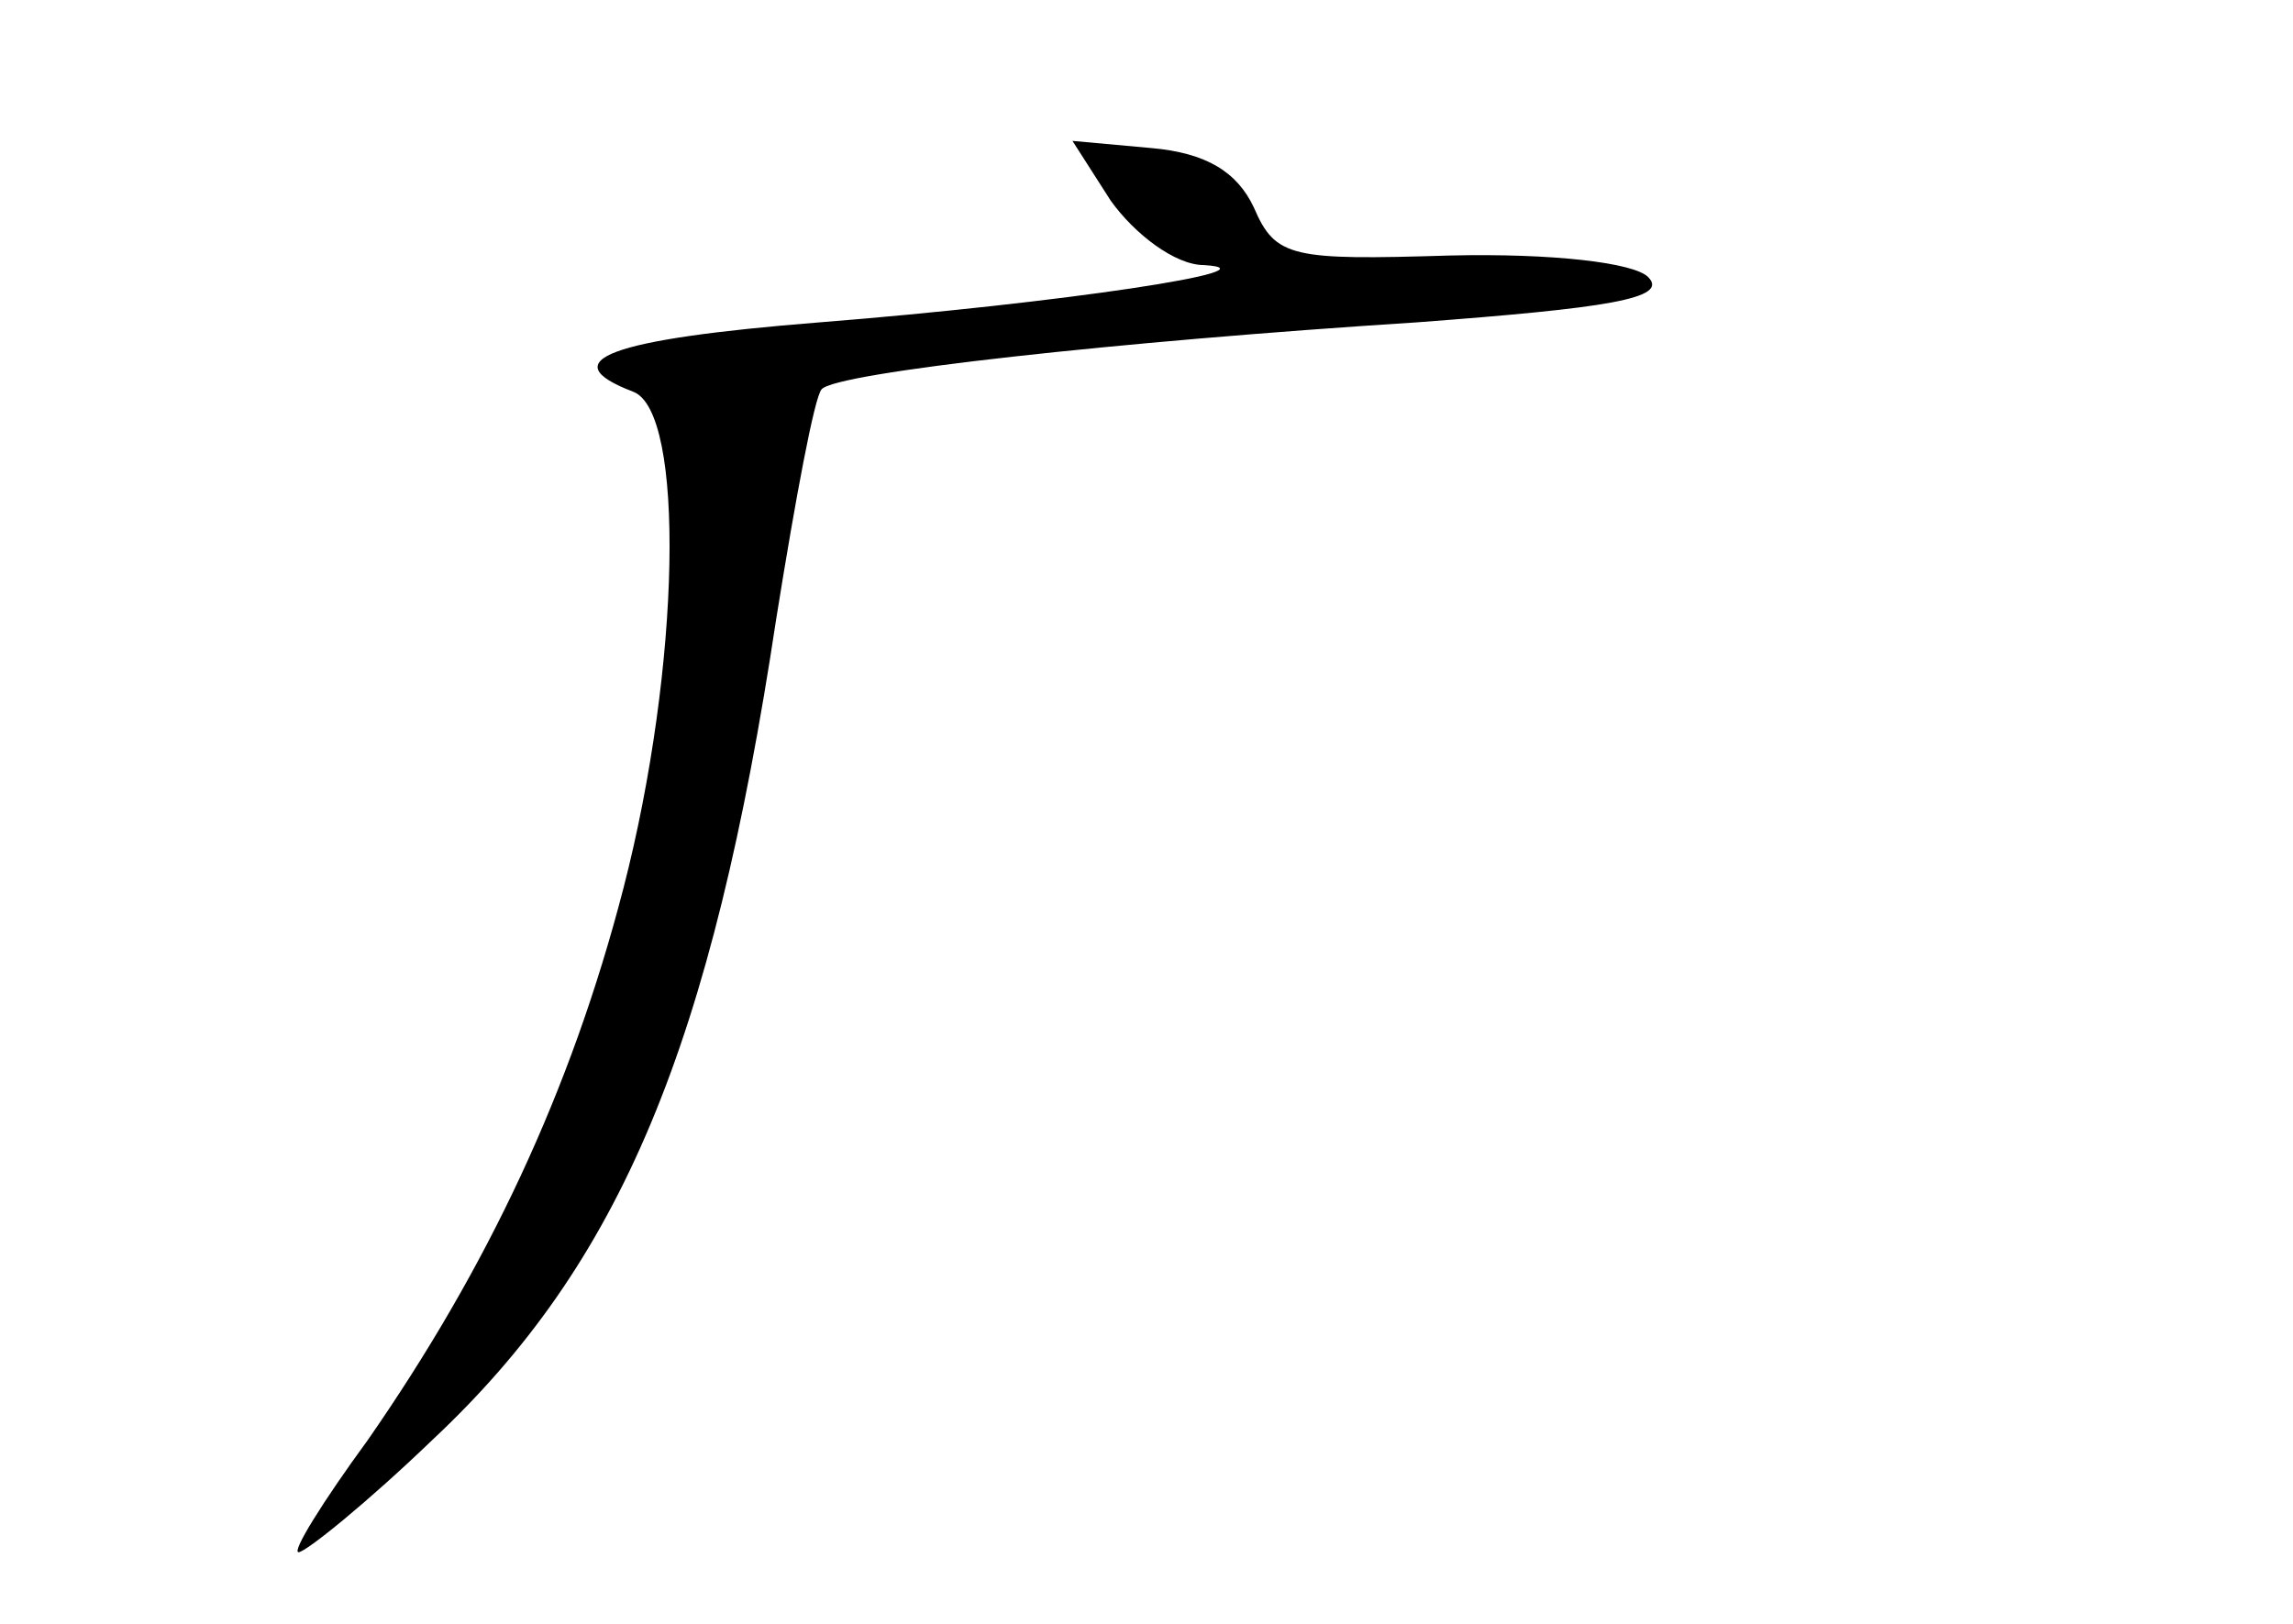 <?xml version="1.0" standalone="no"?>
<!DOCTYPE svg PUBLIC "-//W3C//DTD SVG 20010904//EN"
 "http://www.w3.org/TR/2001/REC-SVG-20010904/DTD/svg10.dtd">
<svg version="1.0" xmlns="http://www.w3.org/2000/svg"
 width="96pt" height="68pt" viewBox="0 0 96 68"
 preserveAspectRatio="xMidYMid meet">
<g transform="translate(0,68) scale(0.1,-0.1)"
fill="#000000" stroke="none">
<path d="M465 596 c10 -14 27 -27 39 -27 33 -2 -60 -16 -161 -24 -88 -7 -112
-16 -78 -29 22 -8 20 -115 -4 -208 -22 -85 -57 -159 -107 -231 -19 -26 -32
-47 -29 -47 3 0 29 21 56 47 79 74 117 165 144 344 8 50 16 93 19 96 6 7 124
20 249 28 80 6 106 10 97 19 -6 6 -40 10 -83 9 -66 -2 -73 -1 -82 20 -7 15
-20 23 -43 25 l-33 3 16 -25z"/>
</g>
</svg>
